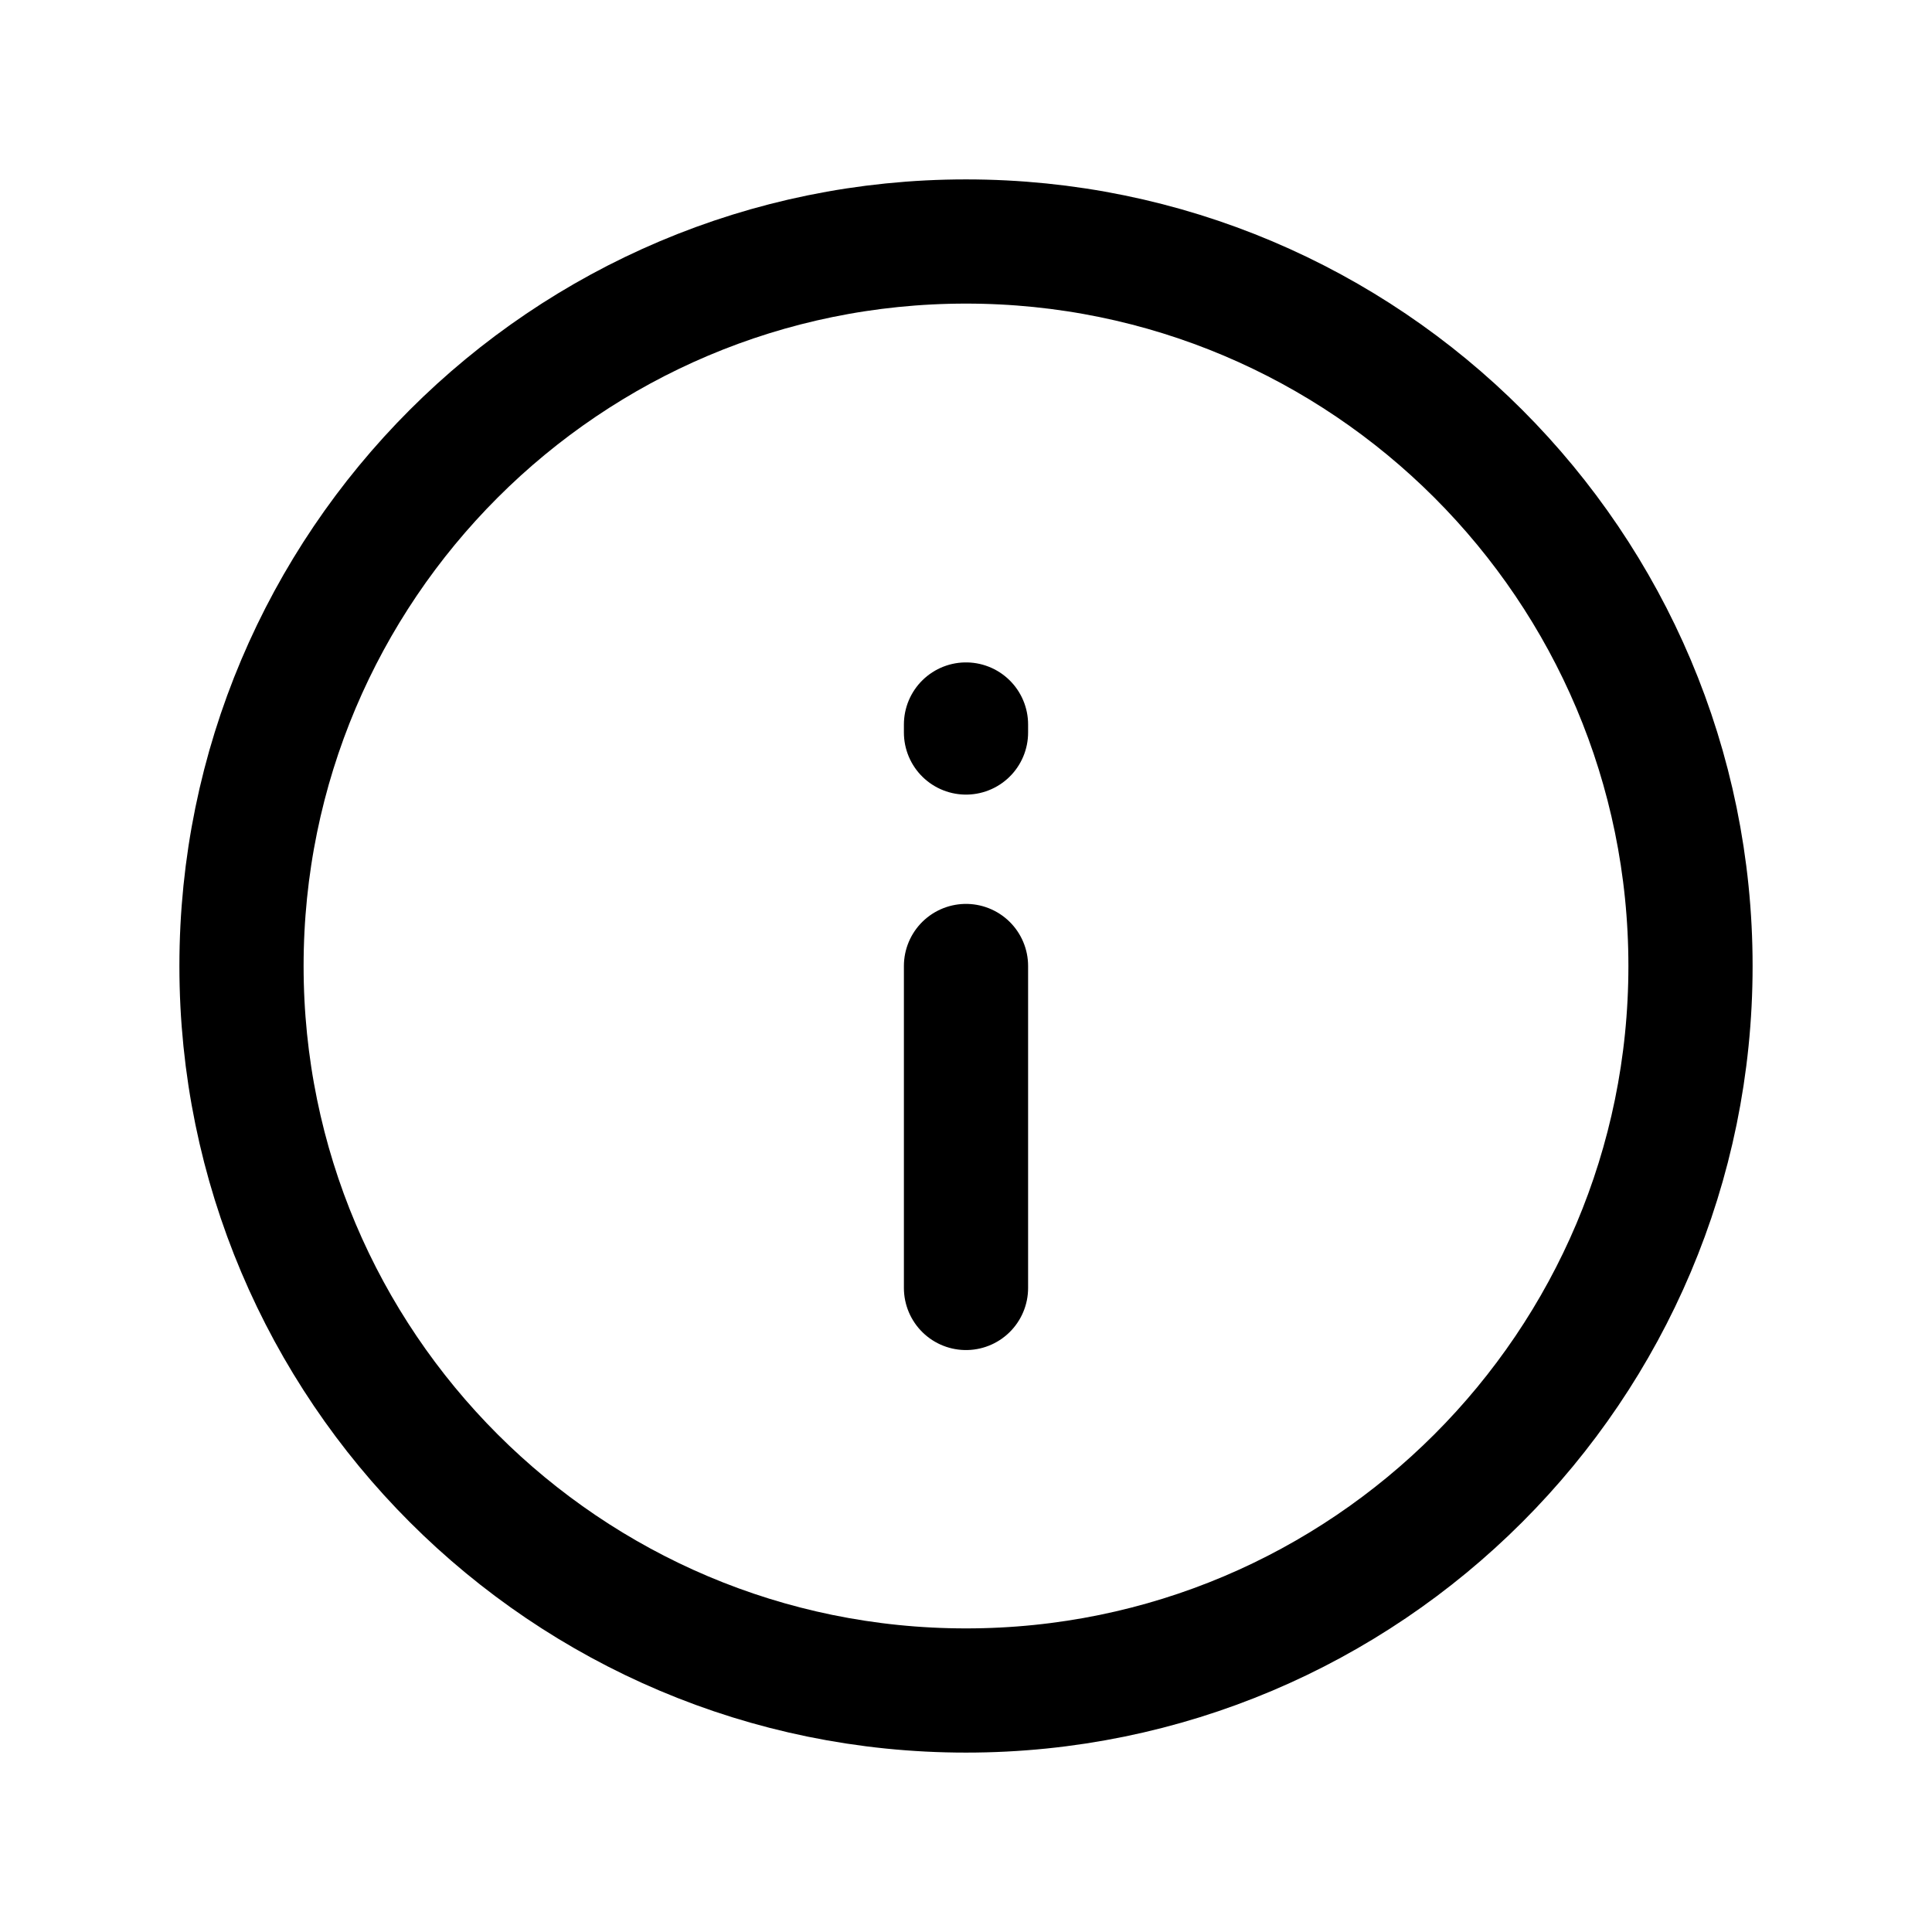 <svg width="14" height="14" viewBox="0 0 14 14" fill="none" xmlns="http://www.w3.org/2000/svg">
    <g stroke="currentColor" stroke-width="0.9" stroke-linecap="round" stroke-linejoin="round">
<path d="M7 12.25C9.899 12.25 12.25 9.899 12.25 7C12.25 4.101 9.899 1.75 7 1.75C4.101 1.75 1.75 4.101 1.75 7C1.75 9.899 4.101 12.25 7 12.25ZM7 9.333V7M7 5.308V5.25"/>
    </g>
</svg>
